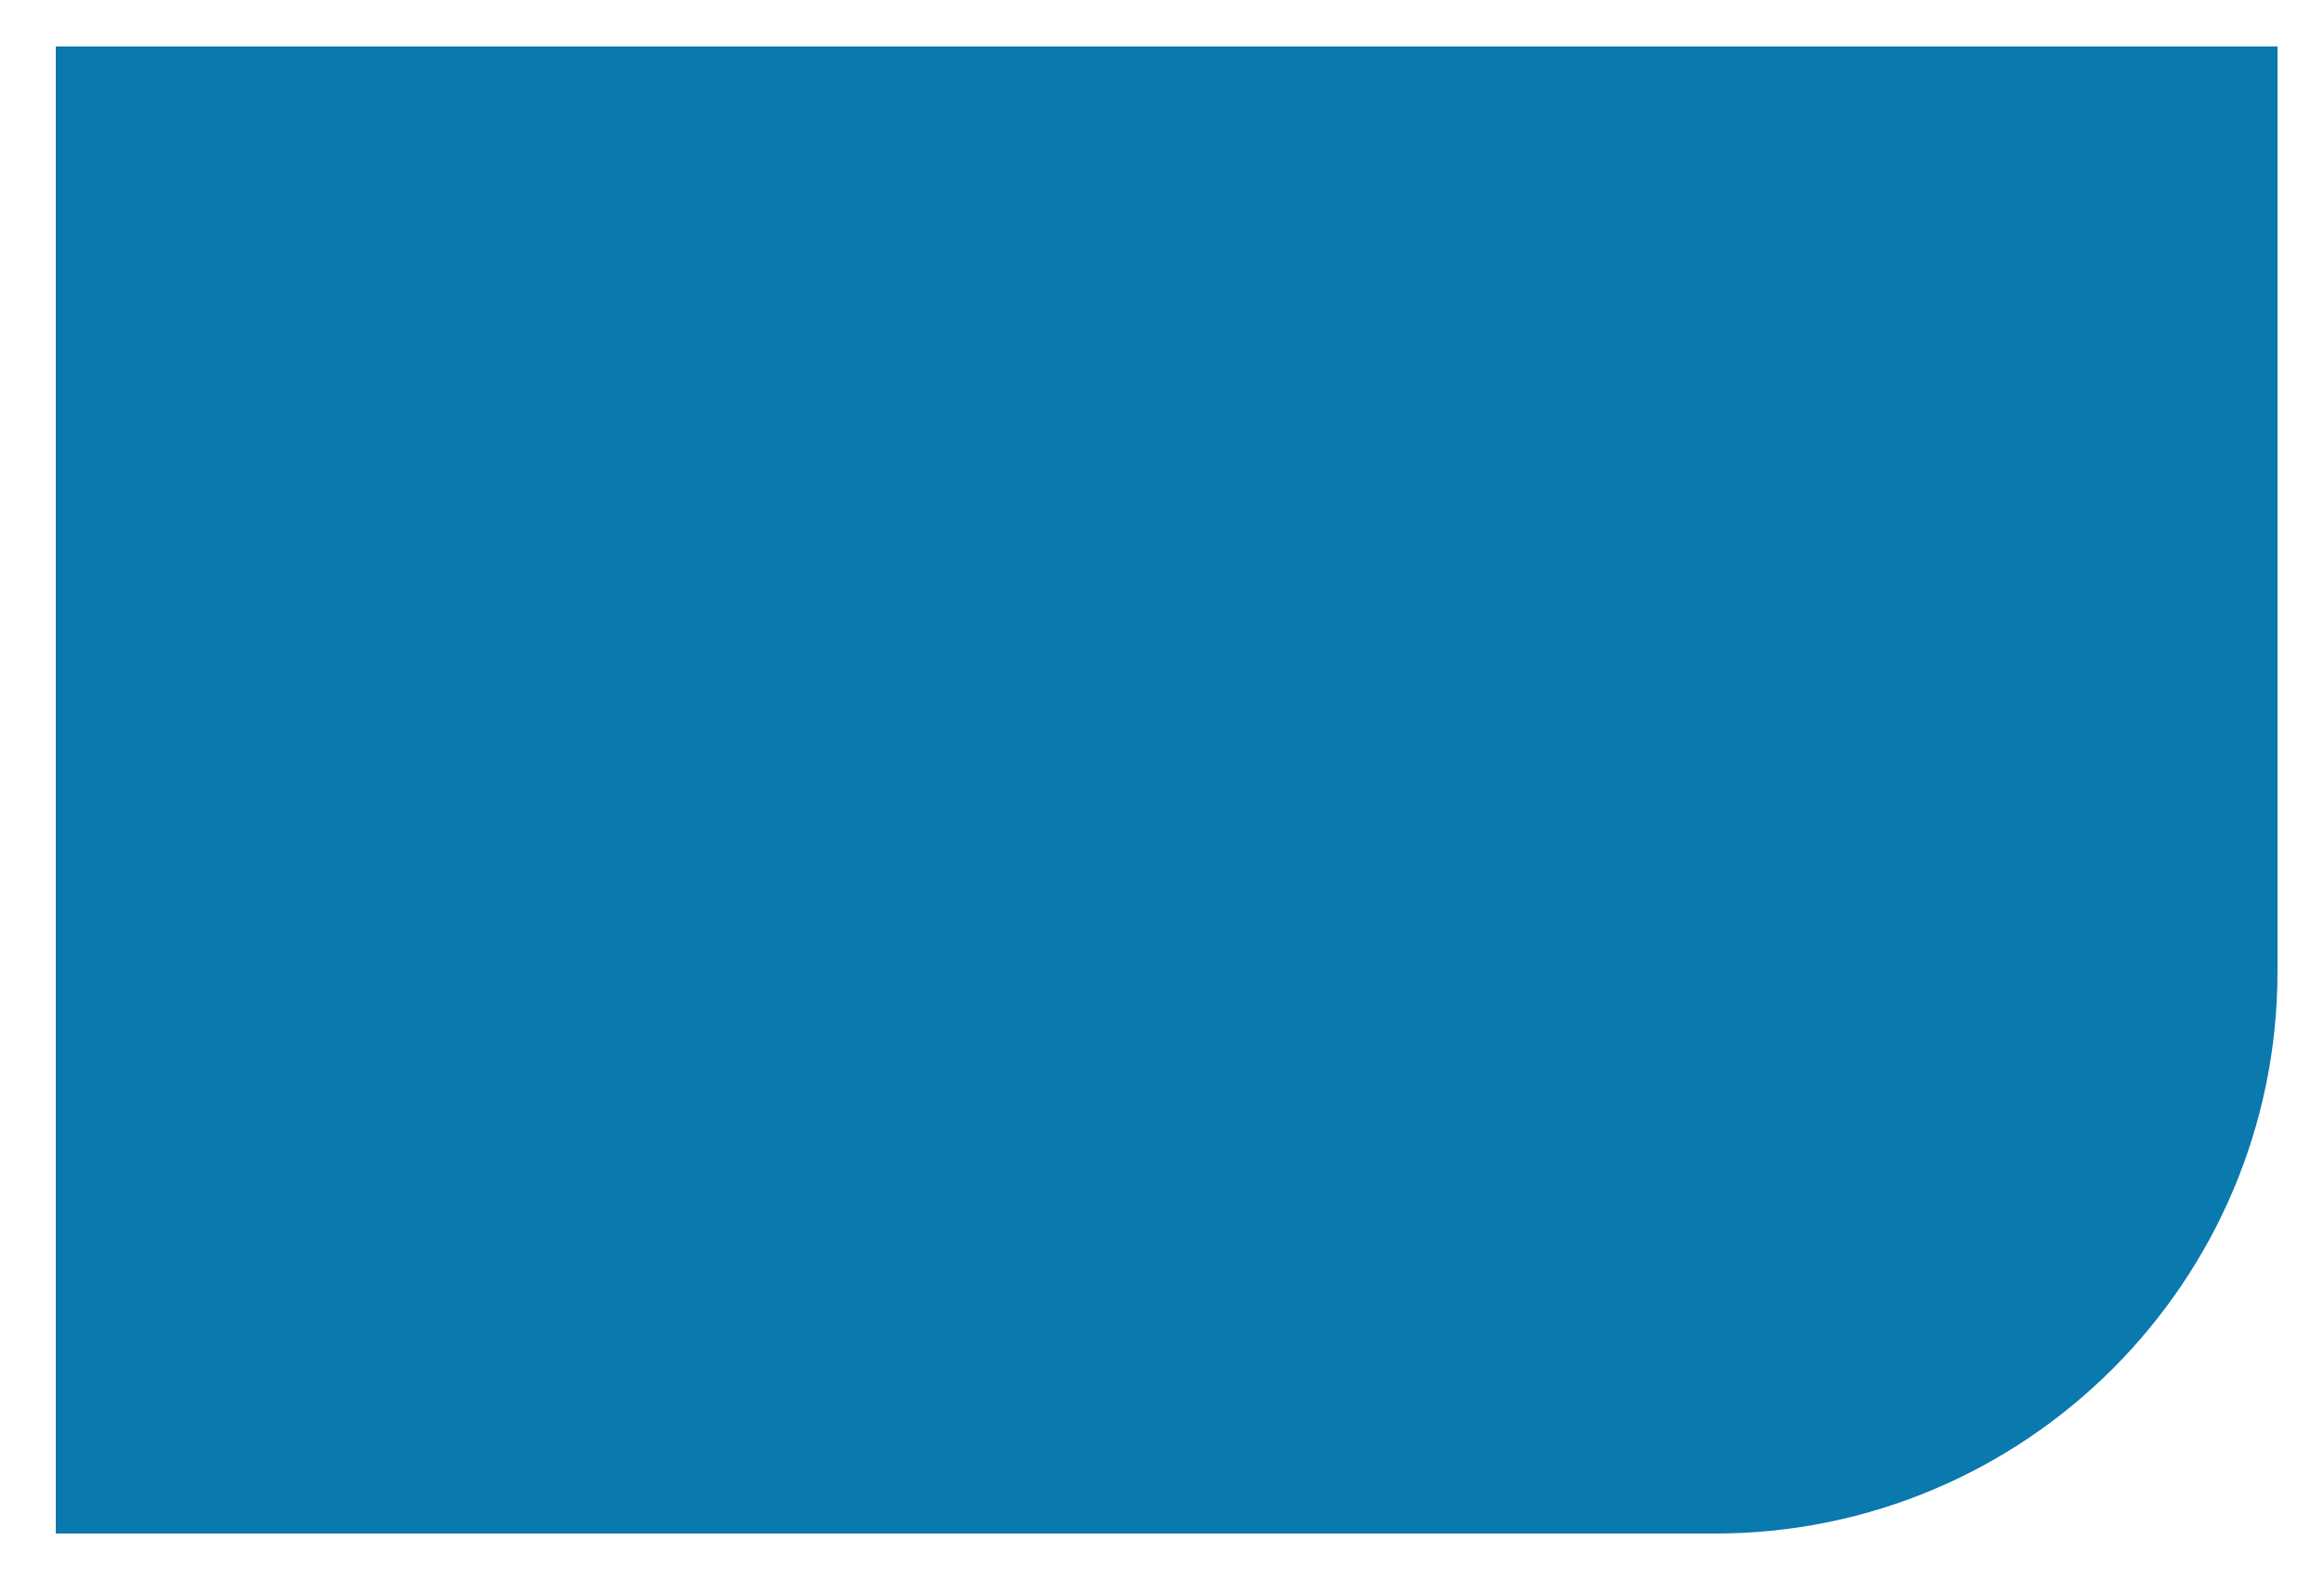 <?xml version="1.0" encoding="UTF-8"?><svg id="Layer_1" xmlns="http://www.w3.org/2000/svg" viewBox="0 0 250 170"><path d="m6,5h239v99.5c0,33.39-27.11,60.5-60.5,60.5H6V5h0Z" fill="#0a79ae" stroke-width="0"/></svg>
